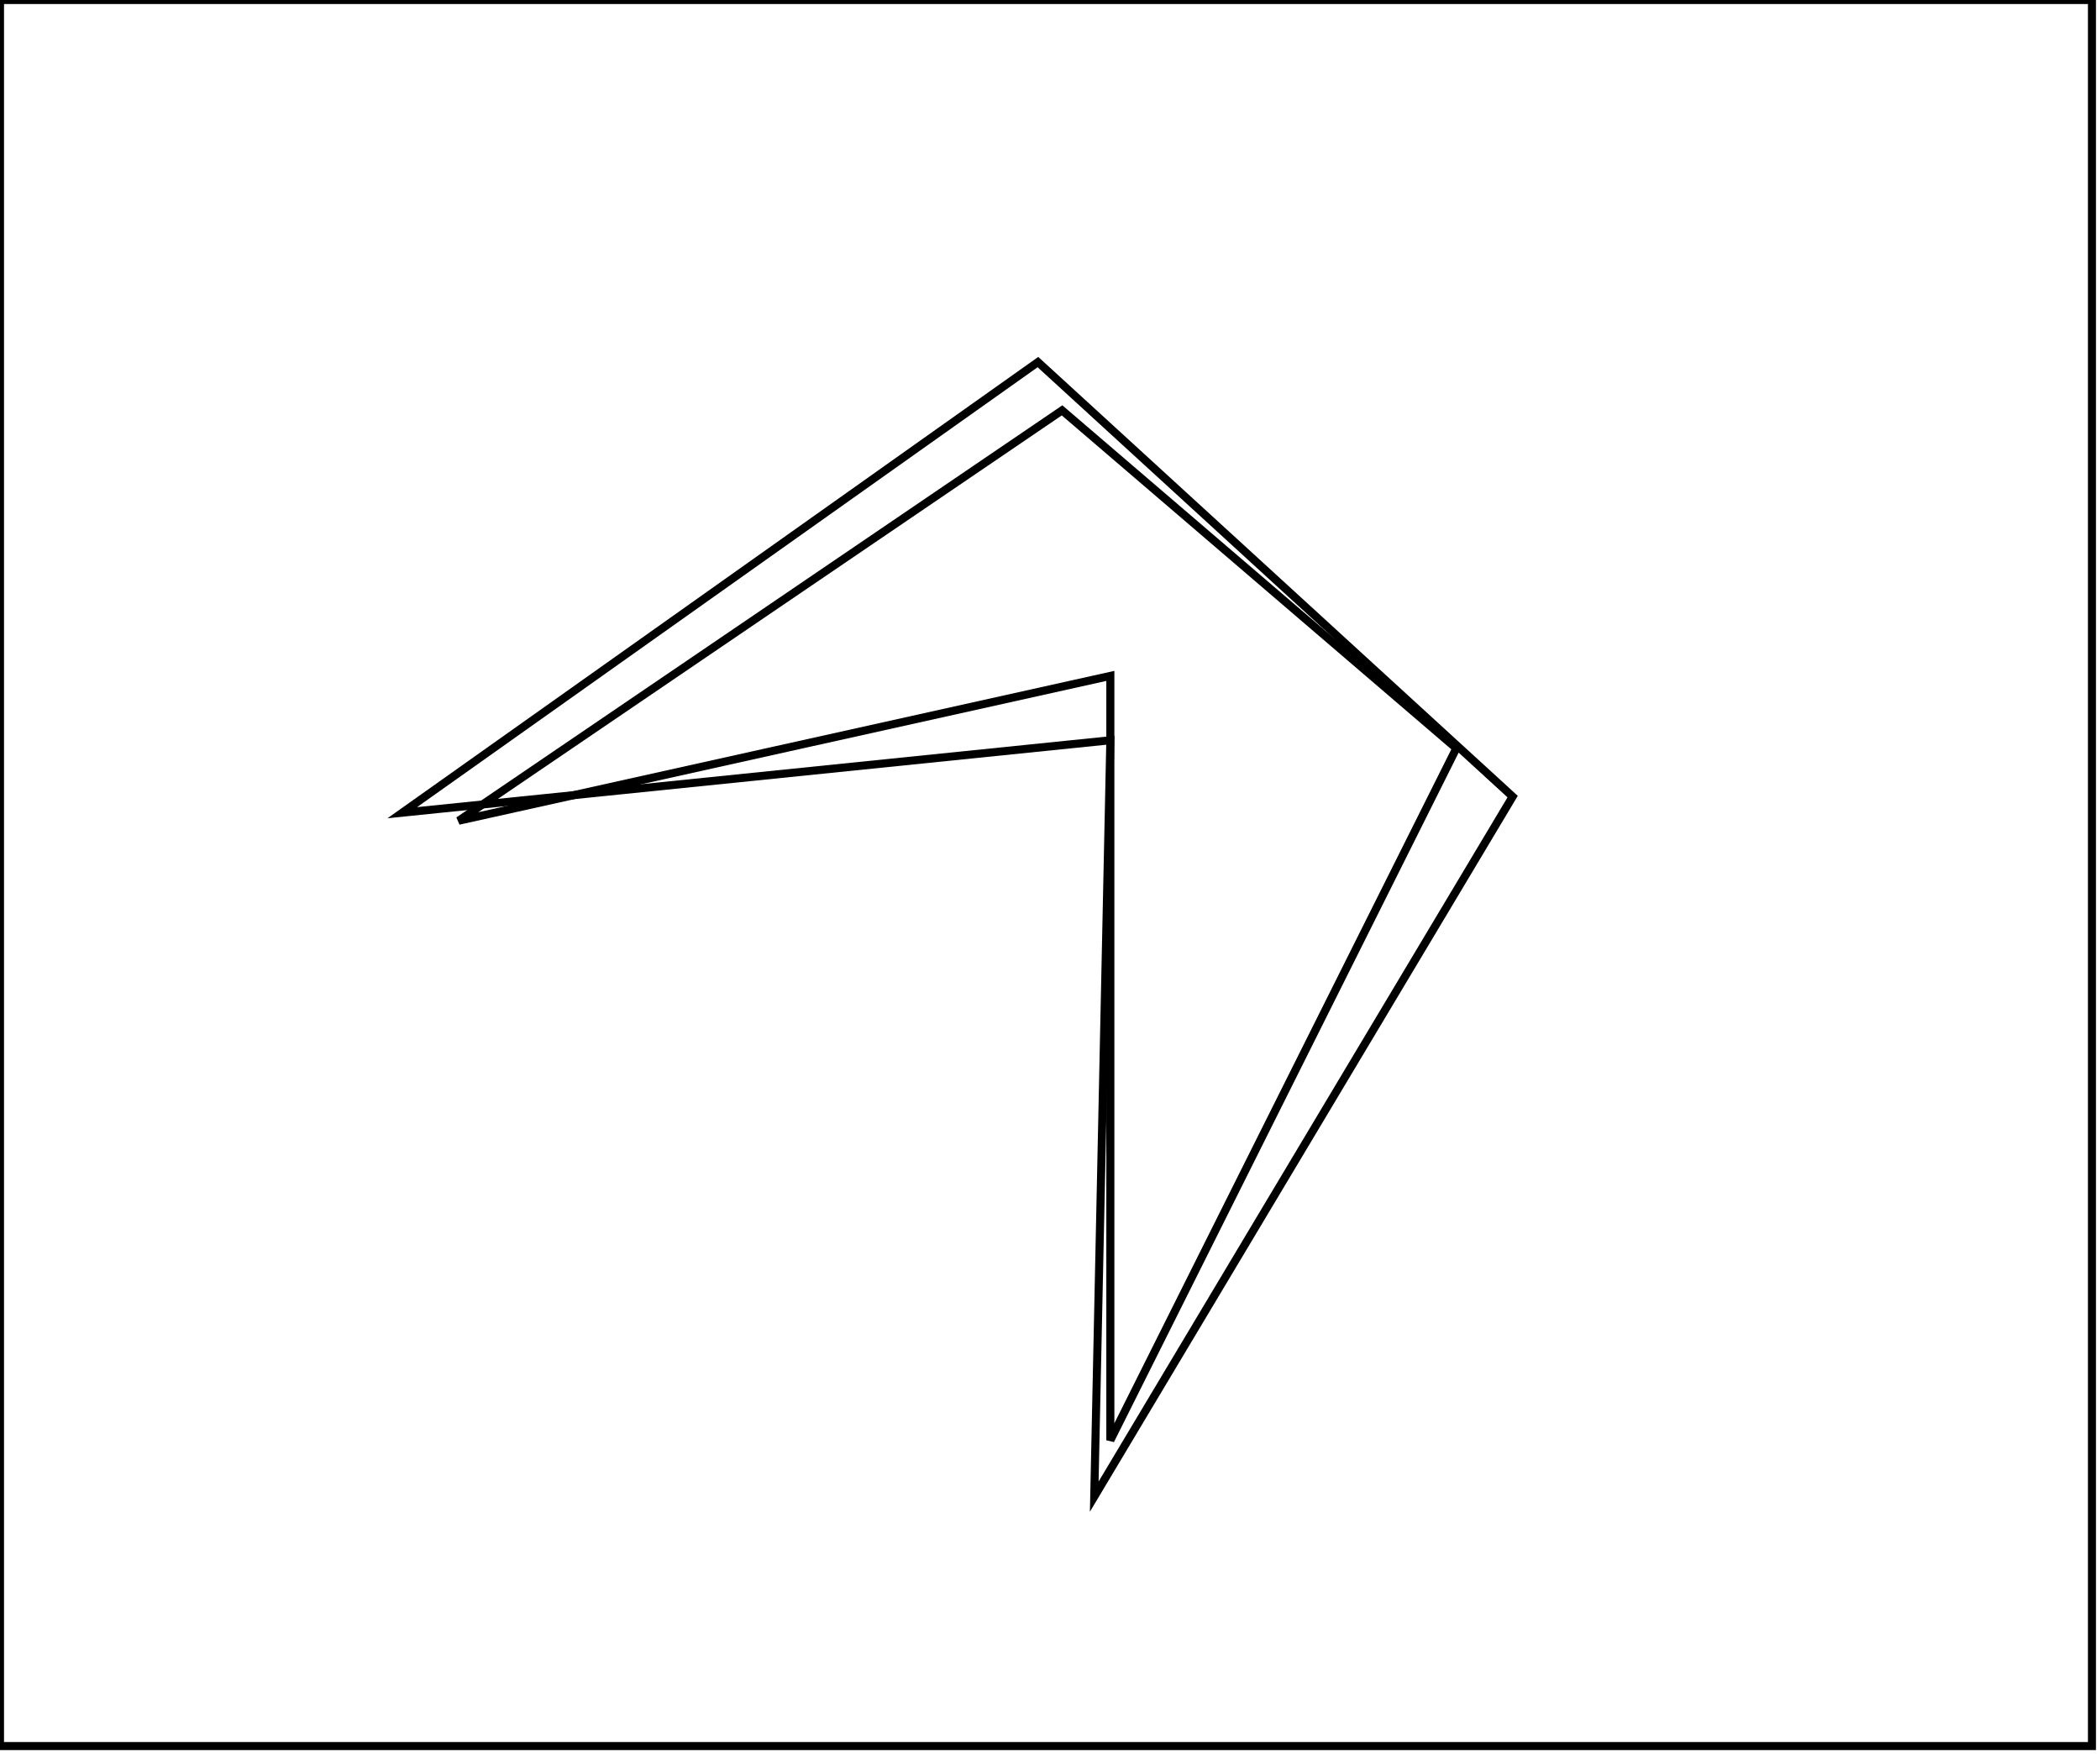 <?xml version="1.0" encoding="utf-8" ?>
<svg baseProfile="full" height="218" version="1.1" width="261" xmlns="http://www.w3.org/2000/svg" xmlns:ev="http://www.w3.org/2001/xml-events" xmlns:xlink="http://www.w3.org/1999/xlink"><defs /><rect fill="white" height="218" width="261" x="0" y="0" /><path d="M 132,51 L 57,102 L 138,84 L 138,179 L 181,93 Z" fill="none" stroke="black" stroke-width="1" /><path d="M 129,45 L 188,99 L 136,186 L 138,92 L 50,101 Z" fill="none" stroke="black" stroke-width="1" /><path d="M 0,0 L 0,217 L 260,217 L 260,0 Z" fill="none" stroke="black" stroke-width="1" /></svg>